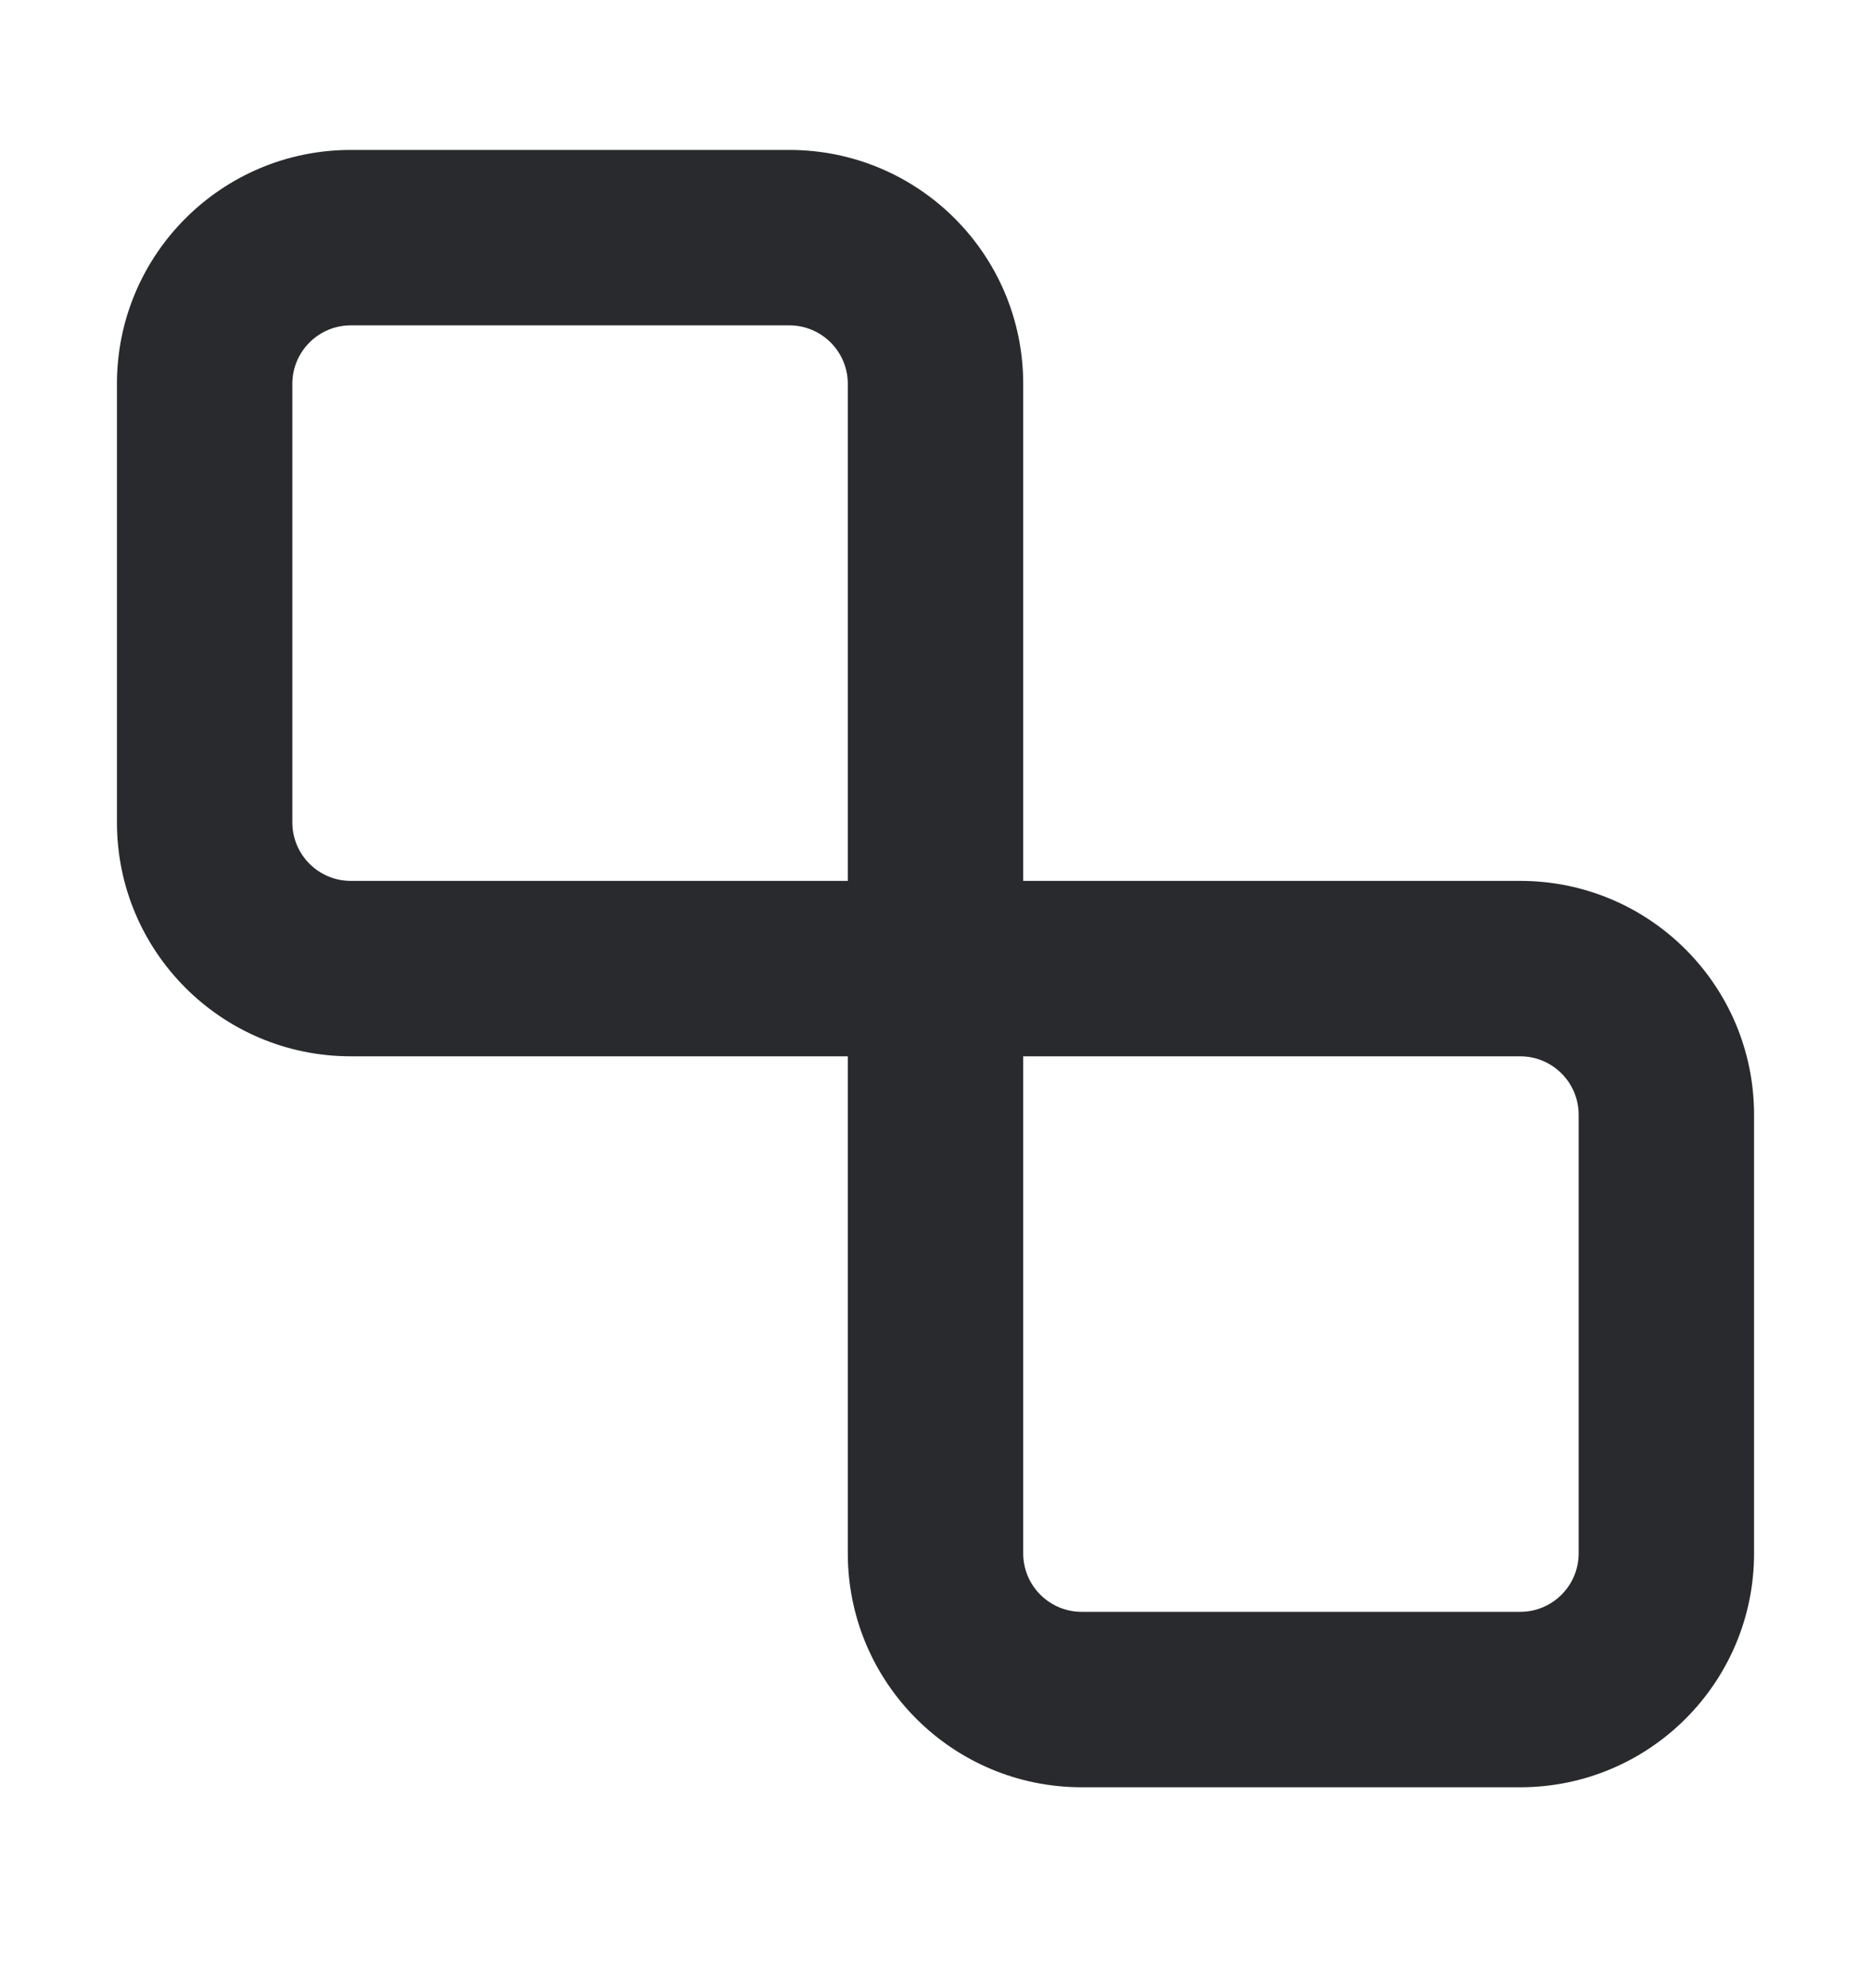 <svg width="16" height="17" viewBox="0 0 16 17" fill="none" xmlns="http://www.w3.org/2000/svg">
<path d="M13.5 9.532C13.5 9.256 13.276 9.032 13 9.032H8.75V13.282C8.75 13.558 8.974 13.782 9.25 13.782H13C13.276 13.782 13.5 13.558 13.5 13.282V9.532ZM7.25 3.282C7.25 3.006 7.026 2.782 6.75 2.782H3C2.724 2.782 2.5 3.006 2.5 3.282V7.032C2.5 7.308 2.724 7.532 3 7.532H7.25V3.282ZM8.75 7.532H13C14.105 7.532 15 8.427 15 9.532V13.282C15 14.386 14.105 15.282 13 15.282H9.25C8.145 15.282 7.25 14.386 7.25 13.282V9.032H3C1.895 9.032 1 8.136 1 7.032V3.282C1 2.177 1.895 1.282 3 1.282H6.75C7.855 1.282 8.75 2.177 8.75 3.282V7.532Z" fill="#292A2E"/>
</svg>
